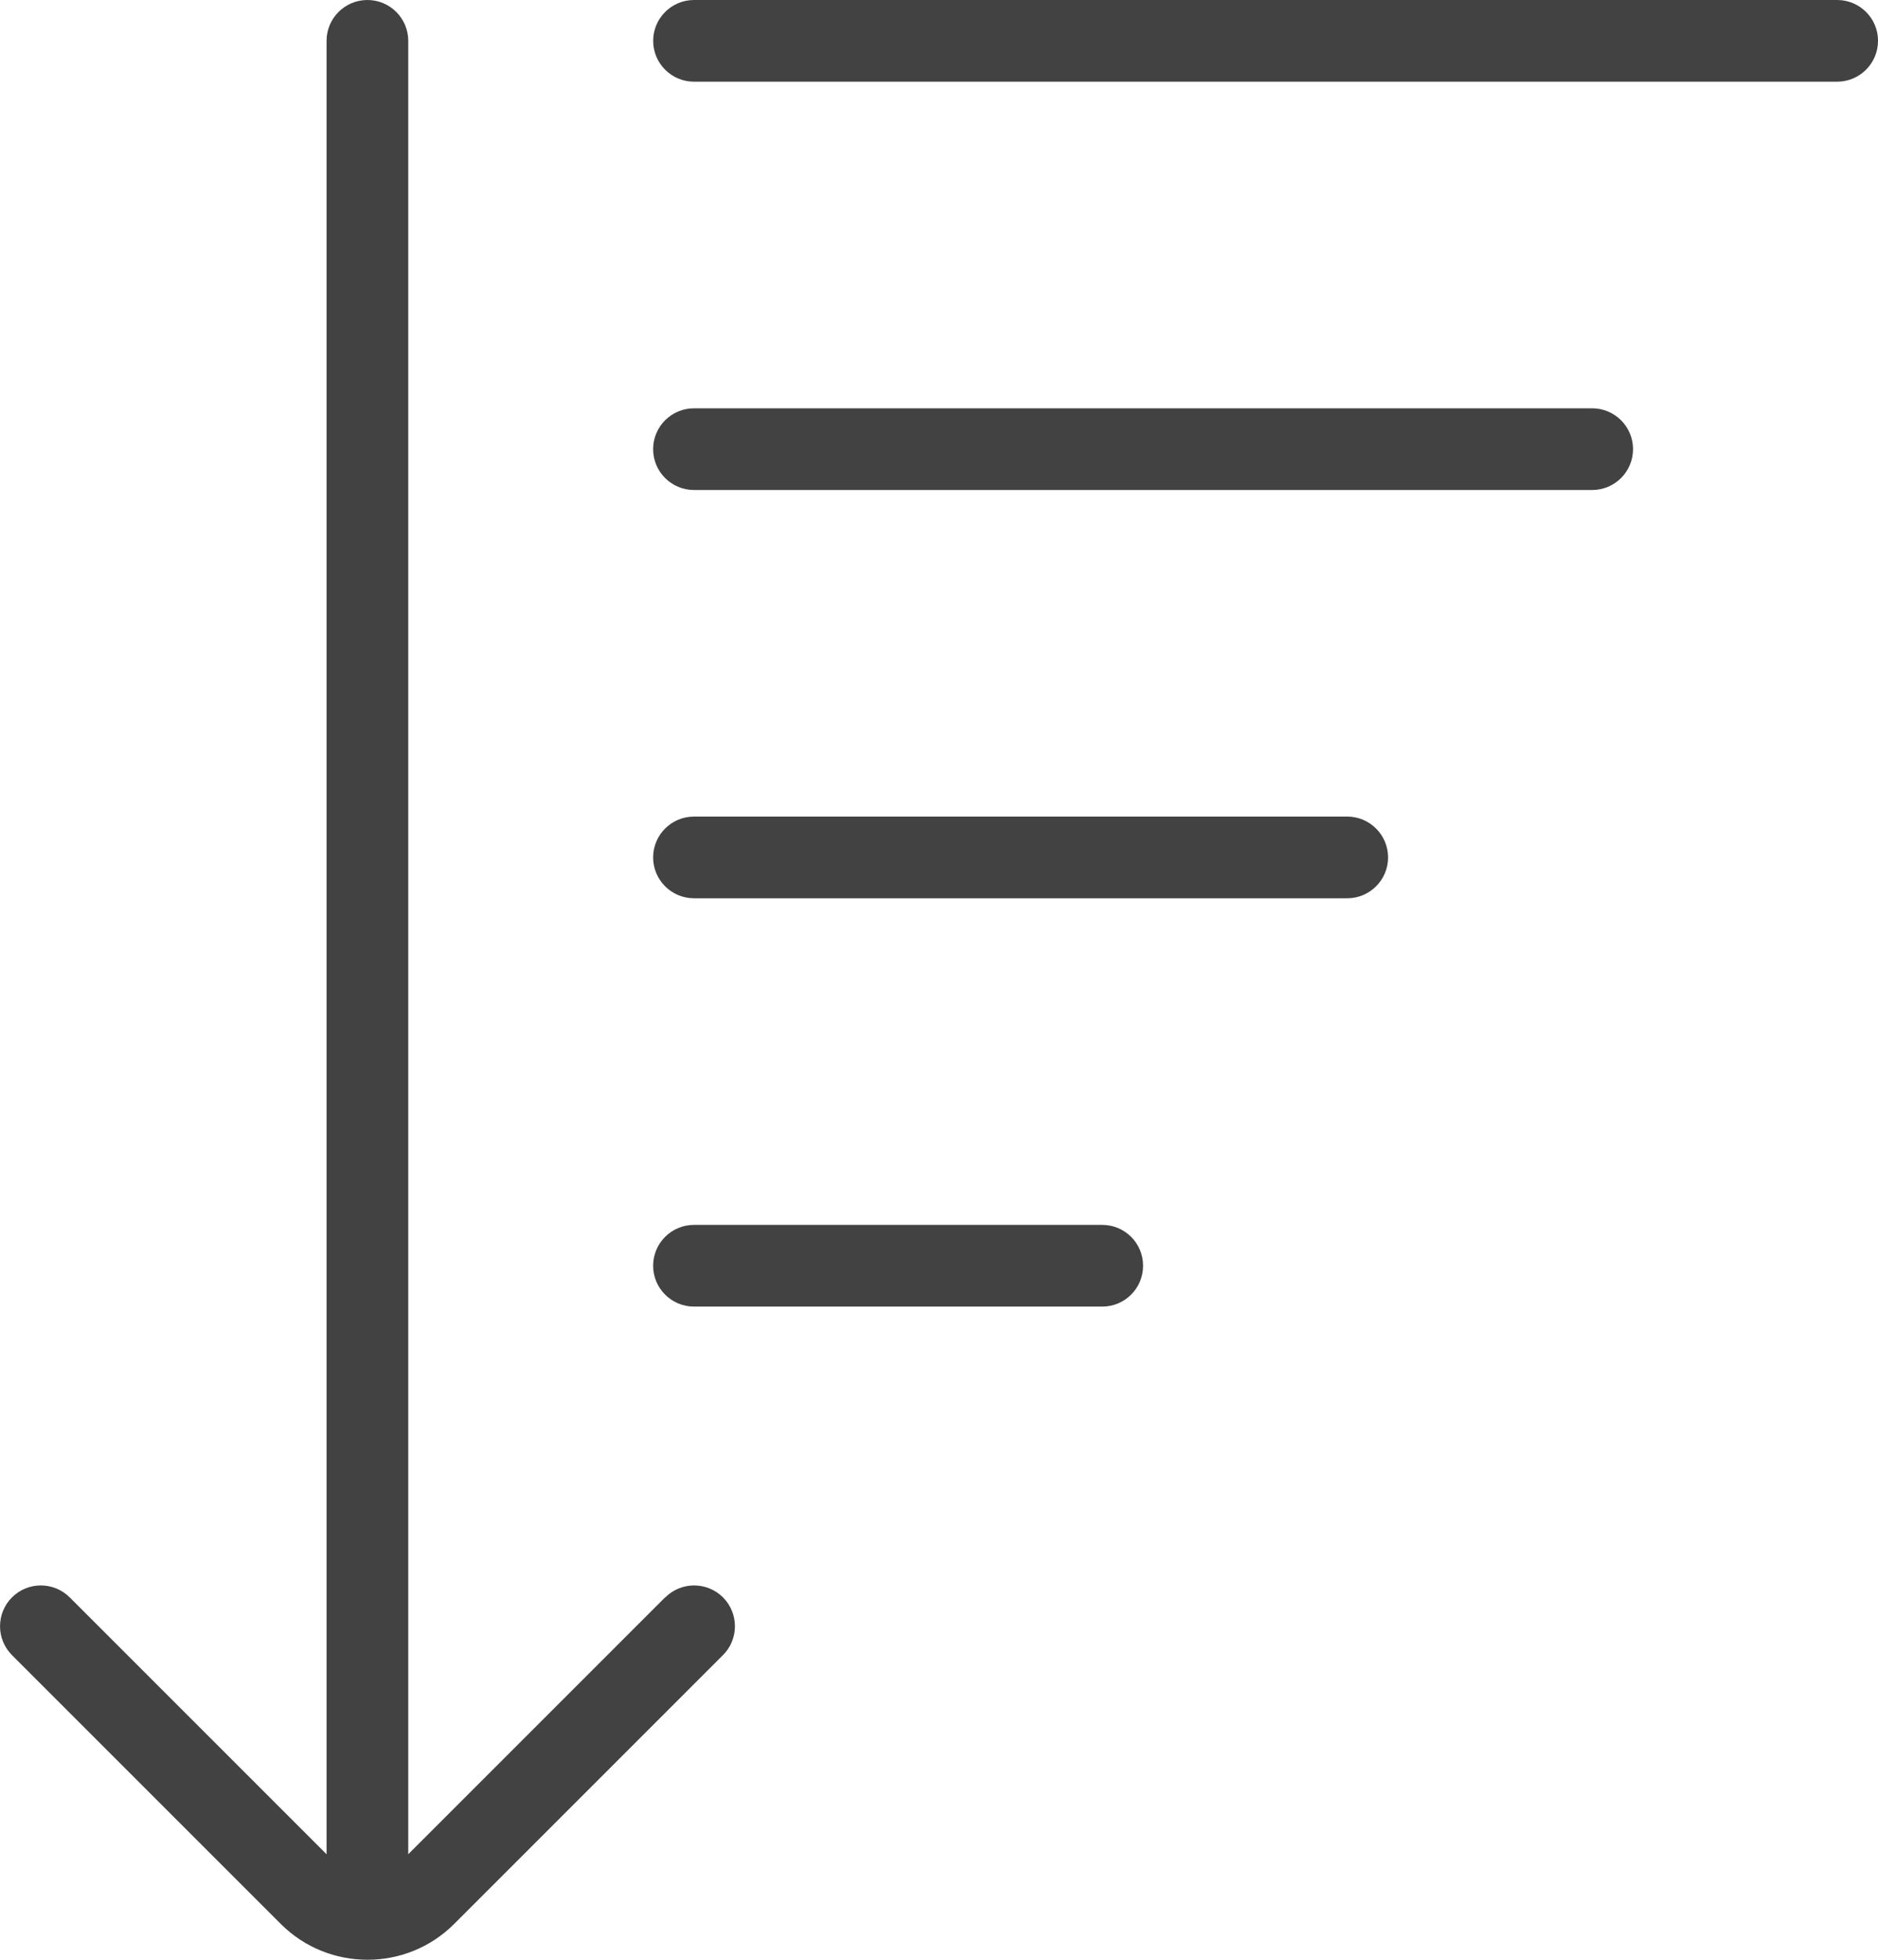 <?xml version="1.0" encoding="UTF-8"?>
<svg id="Layer_1" data-name="Layer 1" xmlns="http://www.w3.org/2000/svg" viewBox="0 0 490.65 511.98">
  <defs>
    <style>
      .cls-1 {
        fill: #424242;
      }
    </style>
  </defs>
  <path class="cls-1" d="M490.65,10.67c0,5.89-4.78,10.67-10.67,10.67H181.32c-5.89,0-10.67-4.78-10.67-10.67s4.78-10.67,10.67-10.67h298.67c5.89,0,10.67,4.78,10.67,10.67ZM415.98,106.67h-234.67c-5.89,0-10.67,4.78-10.67,10.67s4.78,10.67,10.67,10.67h234.67c5.89,0,10.67-4.78,10.67-10.67s-4.78-10.67-10.67-10.67ZM351.98,213.33h-170.67c-5.89,0-10.67,4.78-10.67,10.67s4.78,10.67,10.67,10.67h170.67c5.89,0,10.67-4.78,10.67-10.67s-4.78-10.67-10.67-10.67ZM287.98,320h-106.67c-5.89,0-10.67,4.78-10.67,10.67s4.78,10.67,10.67,10.67h106.67c5.89,0,10.67-4.78,10.67-10.67s-4.78-10.67-10.67-10.67ZM173.77,417.3l-67.11,67.11V10.67c0-5.89-4.78-10.67-10.67-10.67s-10.67,4.78-10.67,10.67v473.75l-67.11-67.11c-4.16-4.16-10.92-4.16-15.08,0s-4.16,10.92,0,15.08l70.25,70.25c6.23,6.23,14.42,9.34,22.63,9.34s16.38-3.11,22.63-9.34l70.25-70.25c4.16-4.16,4.16-10.92,0-15.08s-10.92-4.16-15.08,0h-.04Z"/>
</svg>